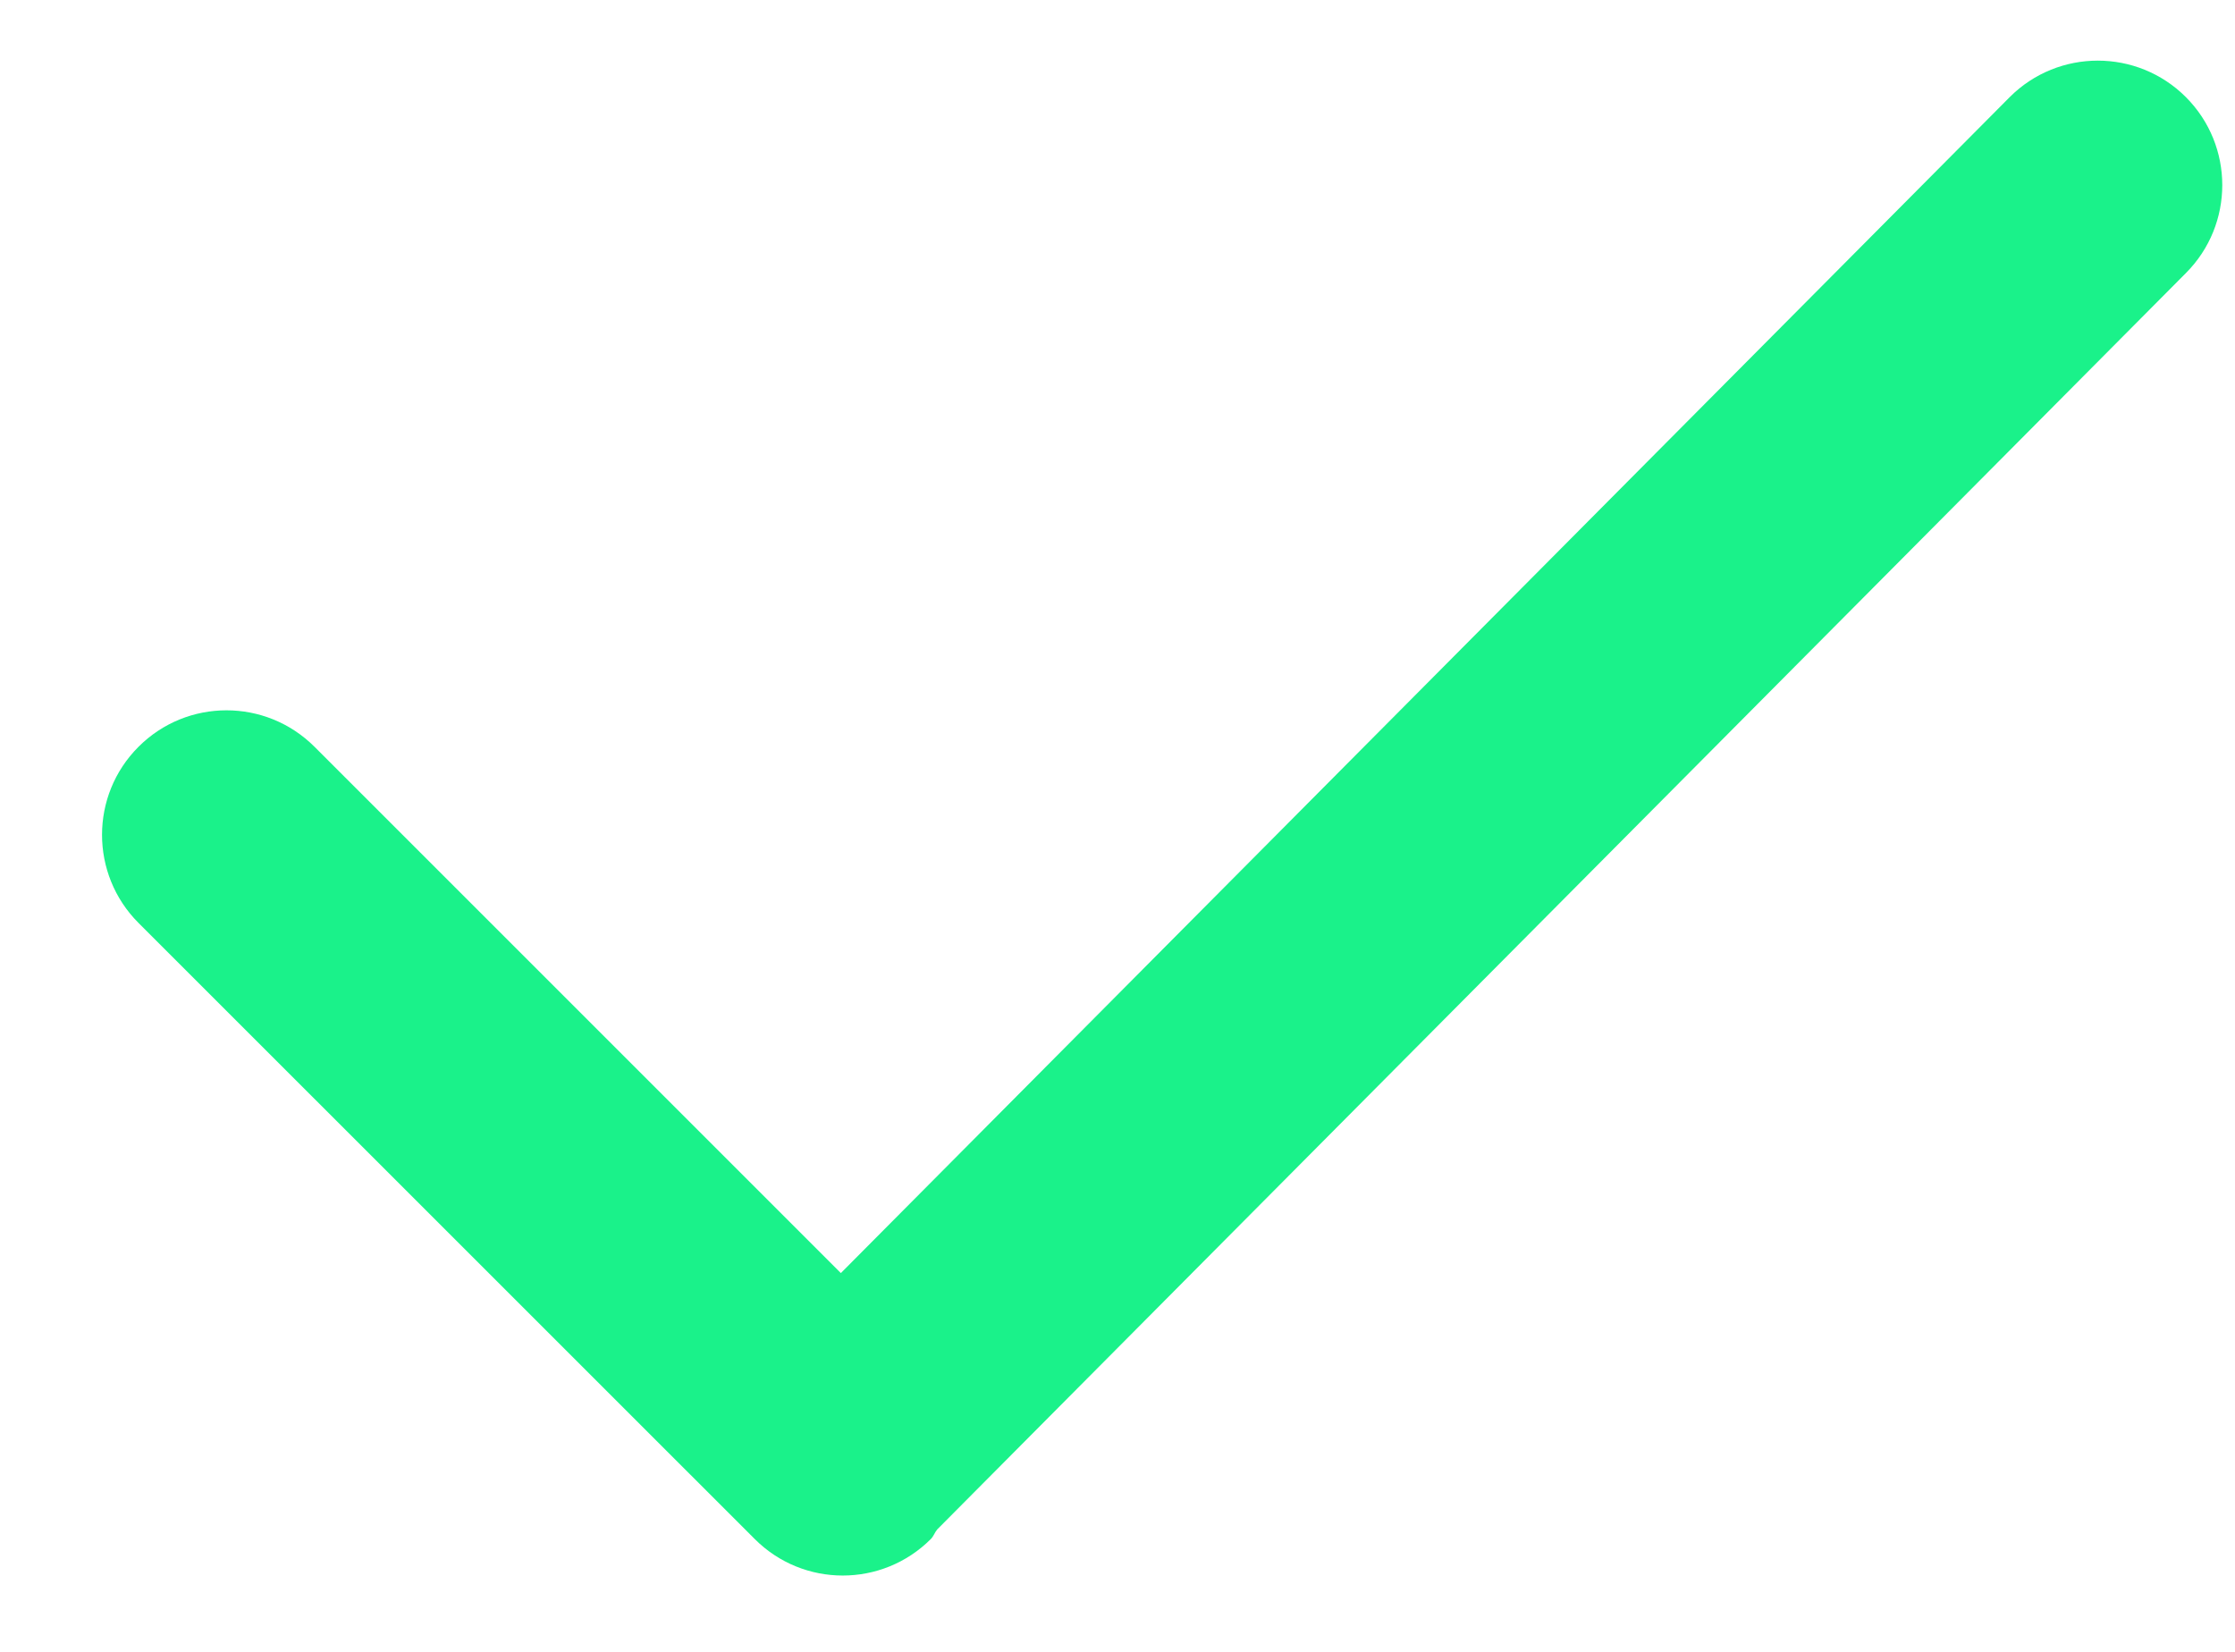 <?xml version="1.0" encoding="utf-8"?><!DOCTYPE svg PUBLIC "-//W3C//DTD SVG 1.1//EN" "http://www.w3.org/Graphics/SVG/1.1/DTD/svg11.dtd"><svg version="1.1" baseProfile="full" xmlns="http://www.w3.org/2000/svg" xmlns:xlink="http://www.w3.org/1999/xlink" xmlns:ev="http://www.w3.org/2001/xml-events"   height="17px"   width="23px" ><path fill="rgb( 26, 242, 138 )" d="M22.494,2.811 C22.494,2.811 9.645,15.74 9.645,15.74 C9.619,15.771 9.608,15.81 9.579,15.839 C9.078,16.34 8.267,16.34 7.767,15.839 C7.767,15.839 1.425,9.498 1.425,9.498 C0.925,8.997 0.925,8.186 1.425,7.686 C1.925,7.185 2.736,7.185 3.237,7.686 C3.237,7.686 8.653,13.102 8.653,13.102 C8.653,13.102 20.682,0.999 20.682,0.999 C21.182,0.499 21.994,0.499 22.494,0.999 C22.994,1.499 22.994,2.311 22.494,2.811 Z "/></svg>